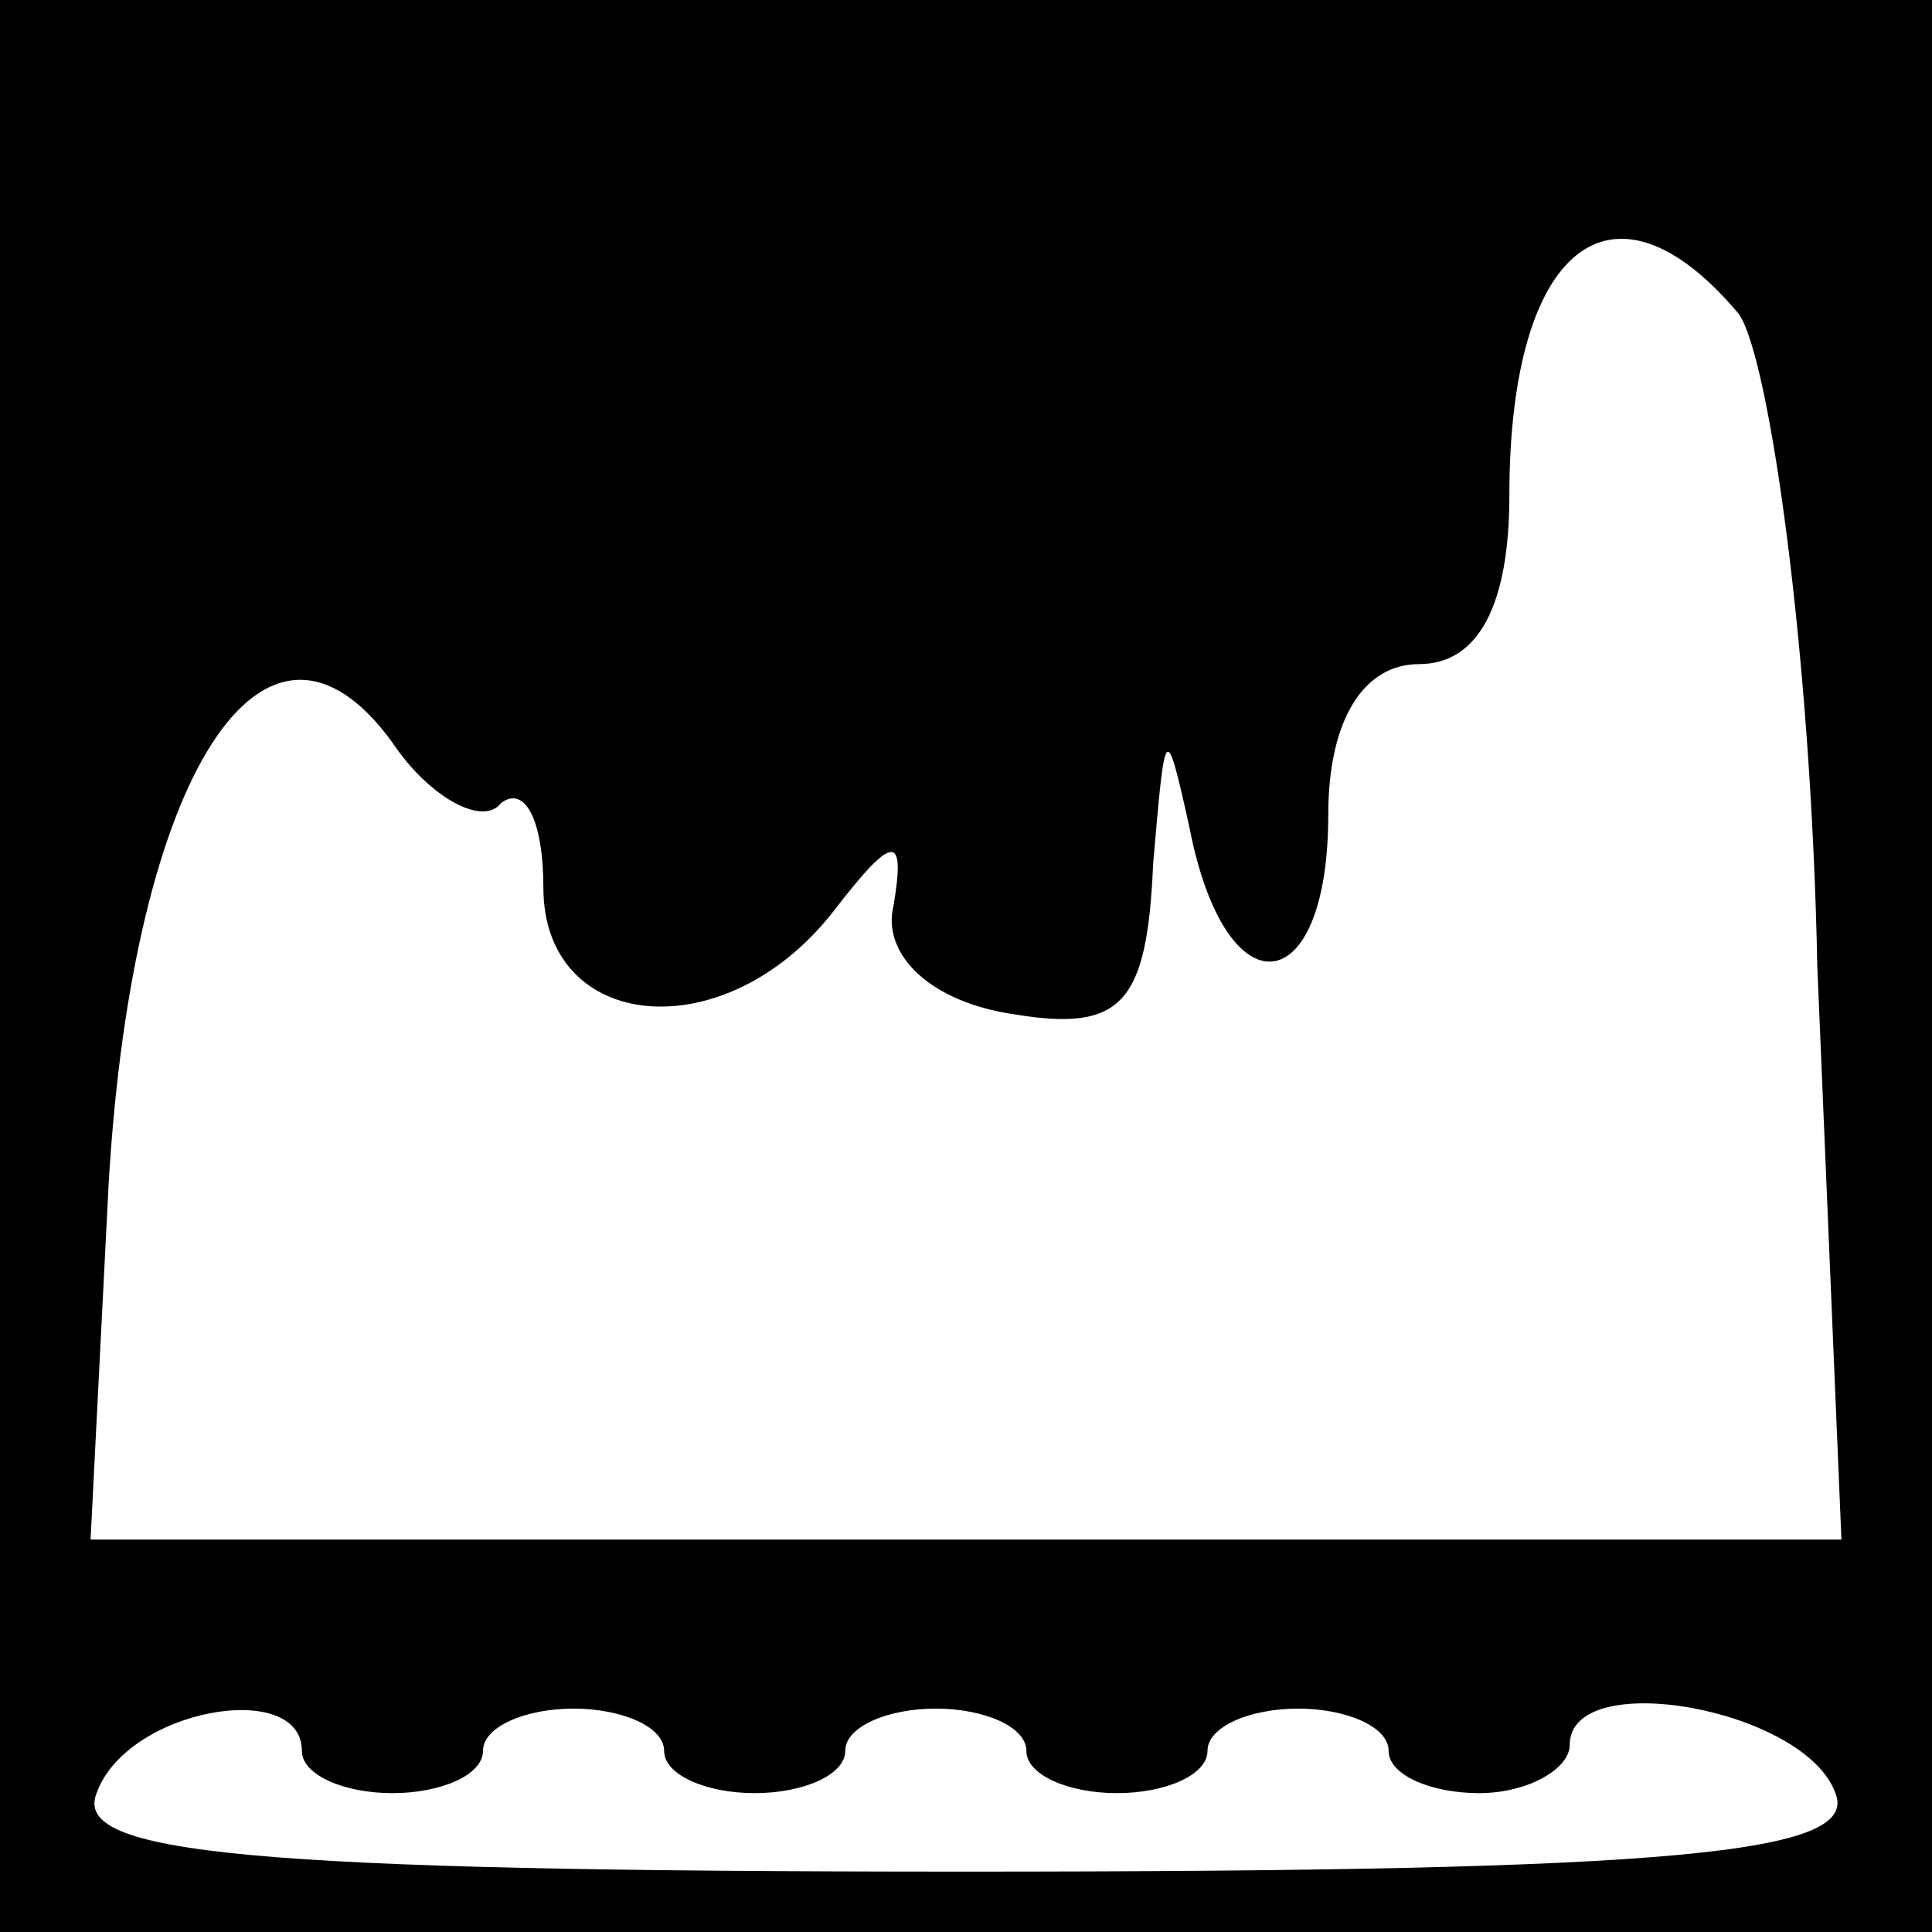 <?xml version="1.0" standalone="no"?>
<!DOCTYPE svg PUBLIC "-//W3C//DTD SVG 20010904//EN"
 "http://www.w3.org/TR/2001/REC-SVG-20010904/DTD/svg10.dtd">
<svg version="1.0" xmlns="http://www.w3.org/2000/svg"
 width="32pt" height="32pt" viewBox="0 0 32 32"
 preserveAspectRatio="xMidYMid meet">
<rect x="0" y="0" width="32" height="32" fill="#808080" stroke="none"/>
<g transform="translate(0,32) scale(0.1,-0.1)"
fill="#000000" stroke="none">
<path fill="#000000" stroke="none" d="M0 160 l0 -160 160 0 160 0 0 160 0
160 -160 0 -160 0 0 -160z"/>
<path fill="#ffffff" stroke="none" d="M288 268 c5 -7 12 -56 13 -108 l4 -95
-145 0 -145 0 3 59 c4 68 26 102 47 73 6 -9 15 -14 18 -10 4 3 7 -3 7 -14 0
-24 30 -27 48 -4 10 13 12 13 10 1 -2 -8 6 -16 20 -18 18 -3 22 2 23 25 2 23
2 24 6 6 6 -31 23 -29 23 2 0 16 6 25 15 25 10 0 15 10 15 28 0 41 17 55 38
30z"/>
<path fill="#ffffff" stroke="none" d="M50 30 c0 -4 7 -7 15 -7 8 0 15 3 15 7
0 4 7 7 15 7 8 0 15 -3 15 -7 0 -4 7 -7 15 -7 8 0 15 3 15 7 0 4 7 7 15 7 8 0
15 -3 15 -7 0 -4 7 -7 15 -7 8 0 15 3 15 7 0 4 7 7 15 7 8 0 15 -3 15 -7 0 -4
7 -7 15 -7 8 0 15 4 15 8 0 13 39 6 44 -8 4 -10 -26 -13 -144 -13 -120 0 -148
3 -144 13 5 14 34 19 34 7z"/>
</g>
</svg>
